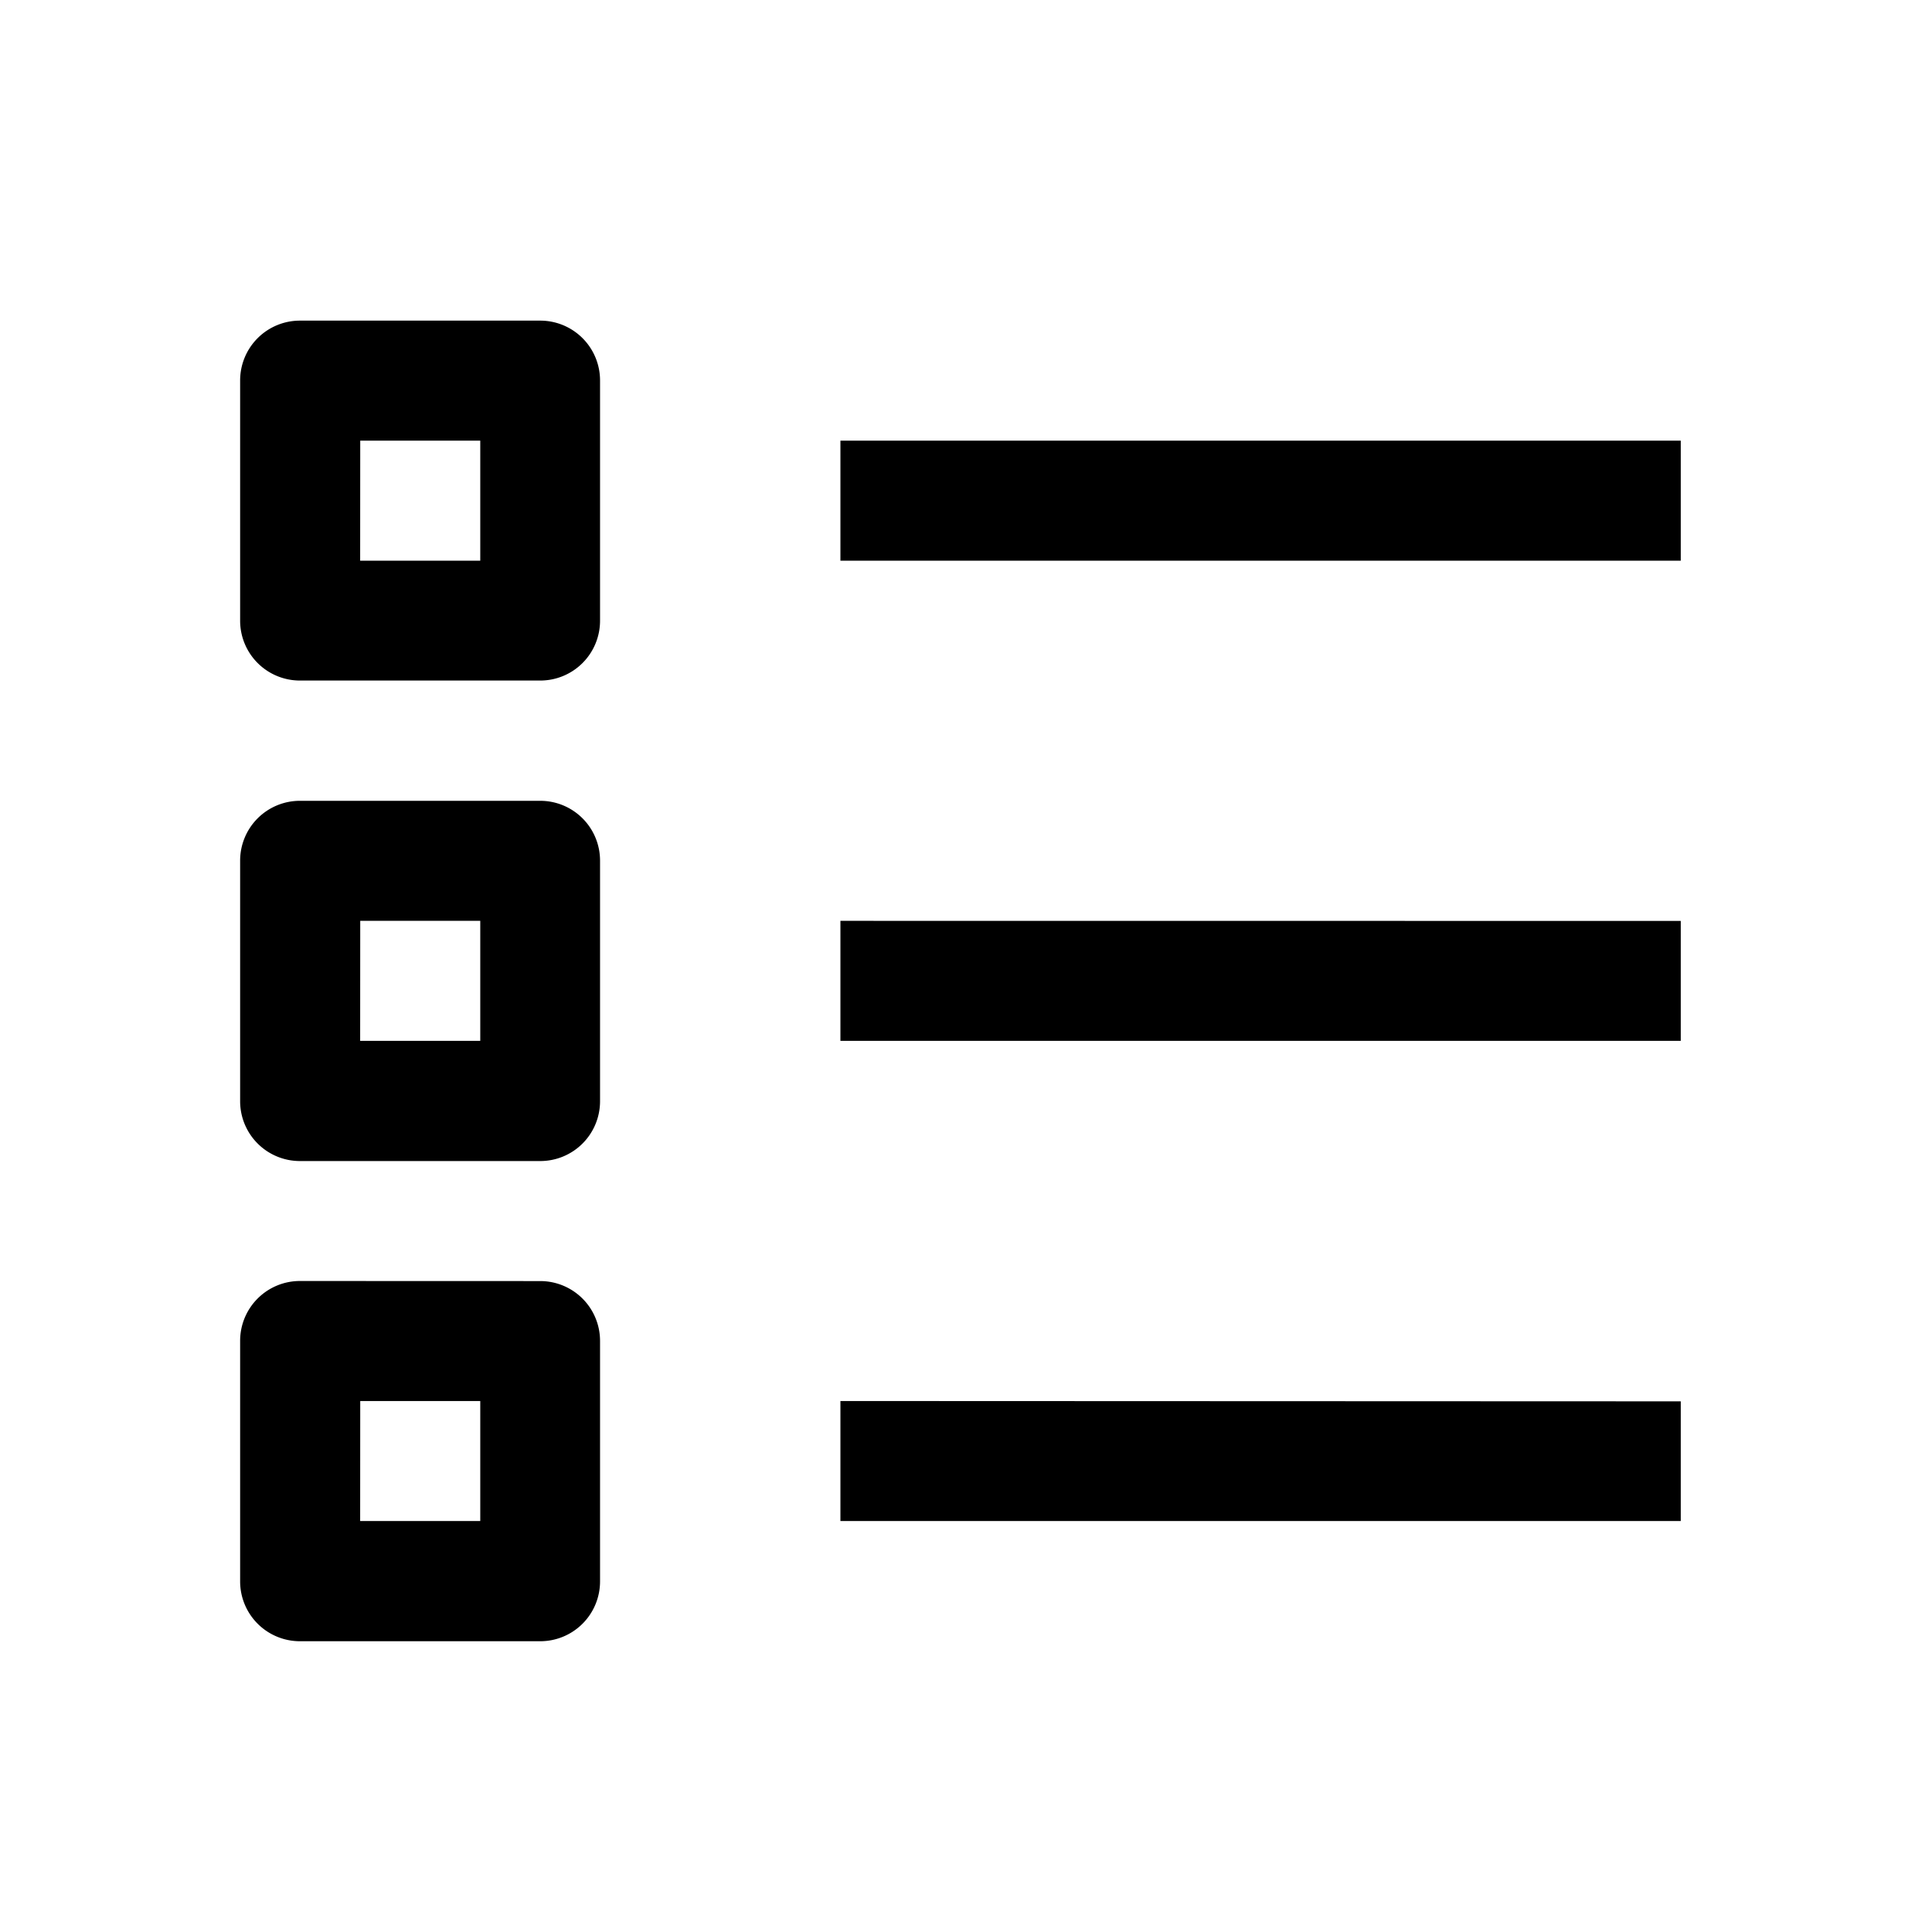 <svg id="data_image_svg_xml_4_" data-name="data_image_svg+xml;… (4)" xmlns="http://www.w3.org/2000/svg" width="24" height="24" viewBox="0 0 24 24">
  <path id="Path_2782" data-name="Path 2782" d="M0,24V0H24V24Z" fill="none"/>
  <g id="Group_10270" data-name="Group 10270" transform="translate(2.983 3.983)">
    <path id="Path_2783" data-name="Path 2783" d="M22.121,21.375a.743.743,0,0,0-.746.746V25.1a.743.743,0,0,0,.746.746H25.1a.743.743,0,0,0,.746-.746V22.121a.743.743,0,0,0-.746-.746Zm.746,1.491h1.491v1.491H22.866Zm5.965,0v1.491H39.271V22.866ZM22.121,27.34a.743.743,0,0,0-.746.746v2.983a.743.743,0,0,0,.746.746H25.1a.743.743,0,0,0,.746-.746V28.086a.743.743,0,0,0-.746-.746Zm.746,1.491h1.491v1.491H22.866Zm5.965,0v1.491H39.271V28.832Zm-6.711,4.474a.743.743,0,0,0-.746.746v2.983a.743.743,0,0,0,.746.746H25.1a.743.743,0,0,0,.746-.746V34.052a.743.743,0,0,0-.746-.746Zm.746,1.491h1.491v1.491H22.866Zm5.965,0v1.491H39.271V34.8Z" transform="translate(-21.375 -21.375)"/>
  </g>
</svg>
